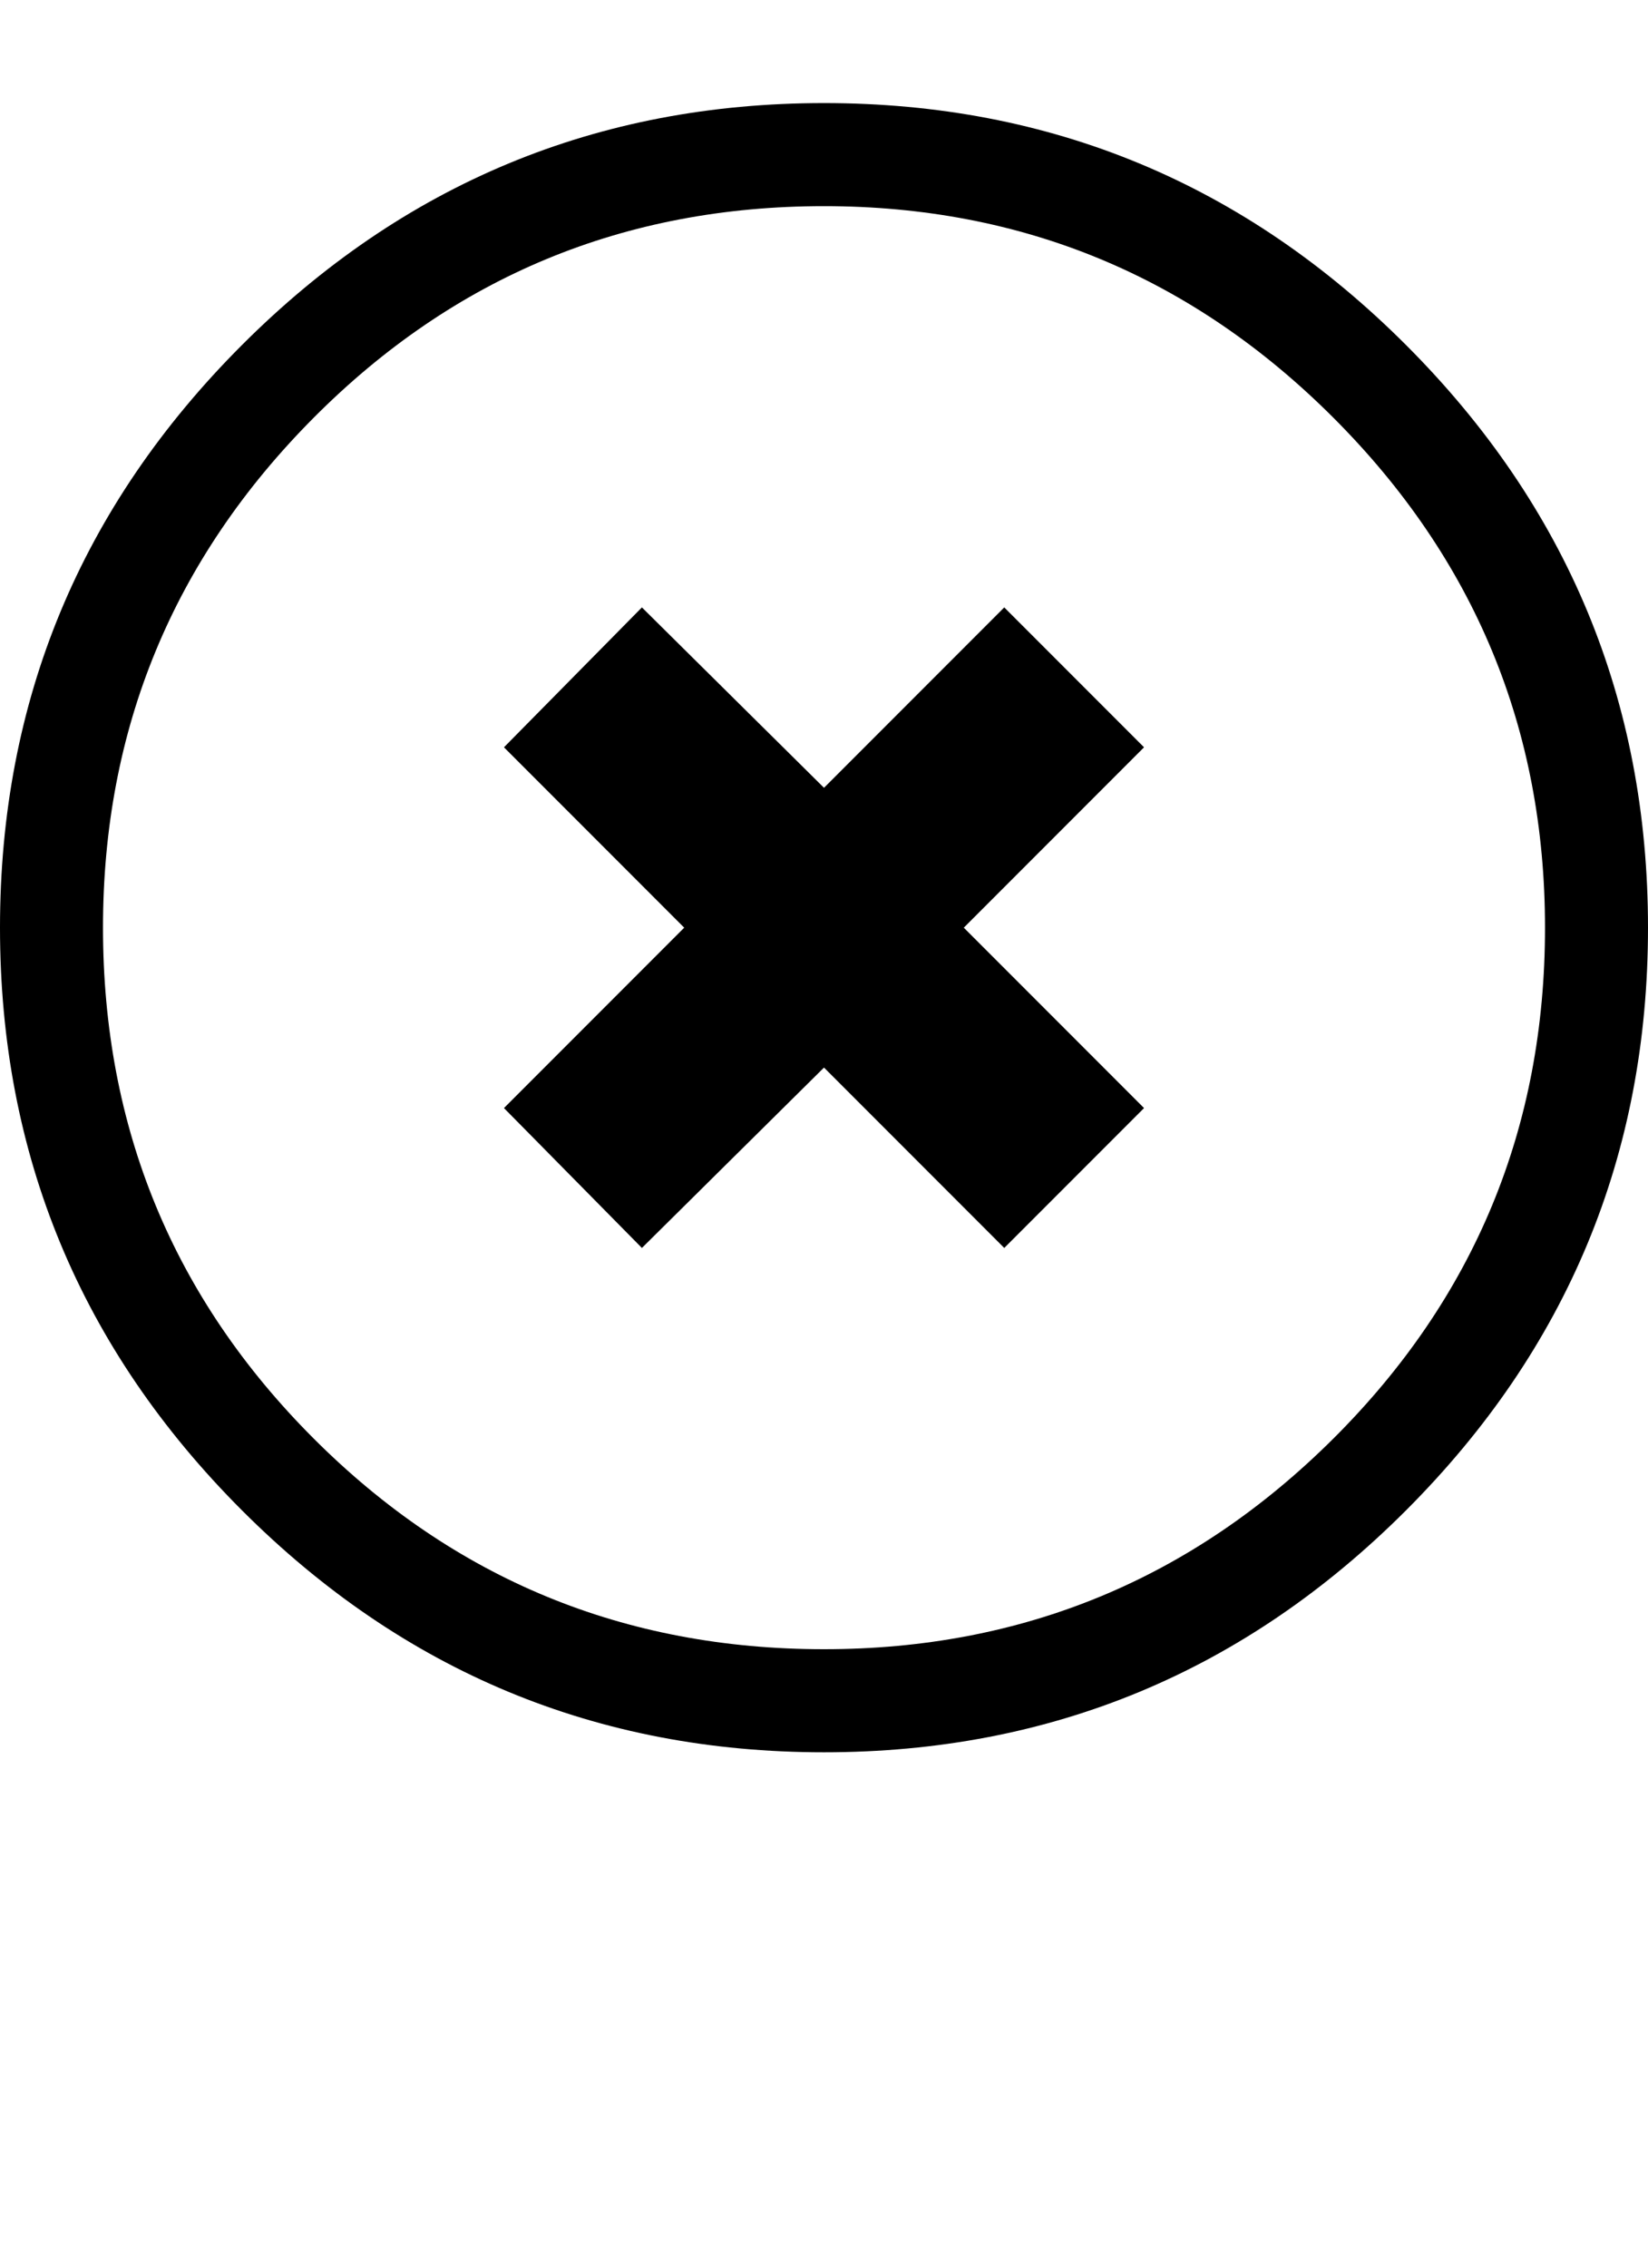 <svg xmlns="http://www.w3.org/2000/svg" width="896" height="1232" viewBox="0 0 896 1232"><path d="M622 406l-98 98 98 98-76 76-98-98-99 98-75-76 98-98-98-98 75-76 99 98 98-98zM448 56q185 0 316.5 131.5T896 504 764.5 820.5 448 952 131.5 820.5 0 504t131.5-316.5T448 56zm0 840q162 0 277-114.5T840 504q0-162-115-277T448 112q-163 0-277.5 115T56 504q0 163 114.5 277.5T448 896z"/></svg>